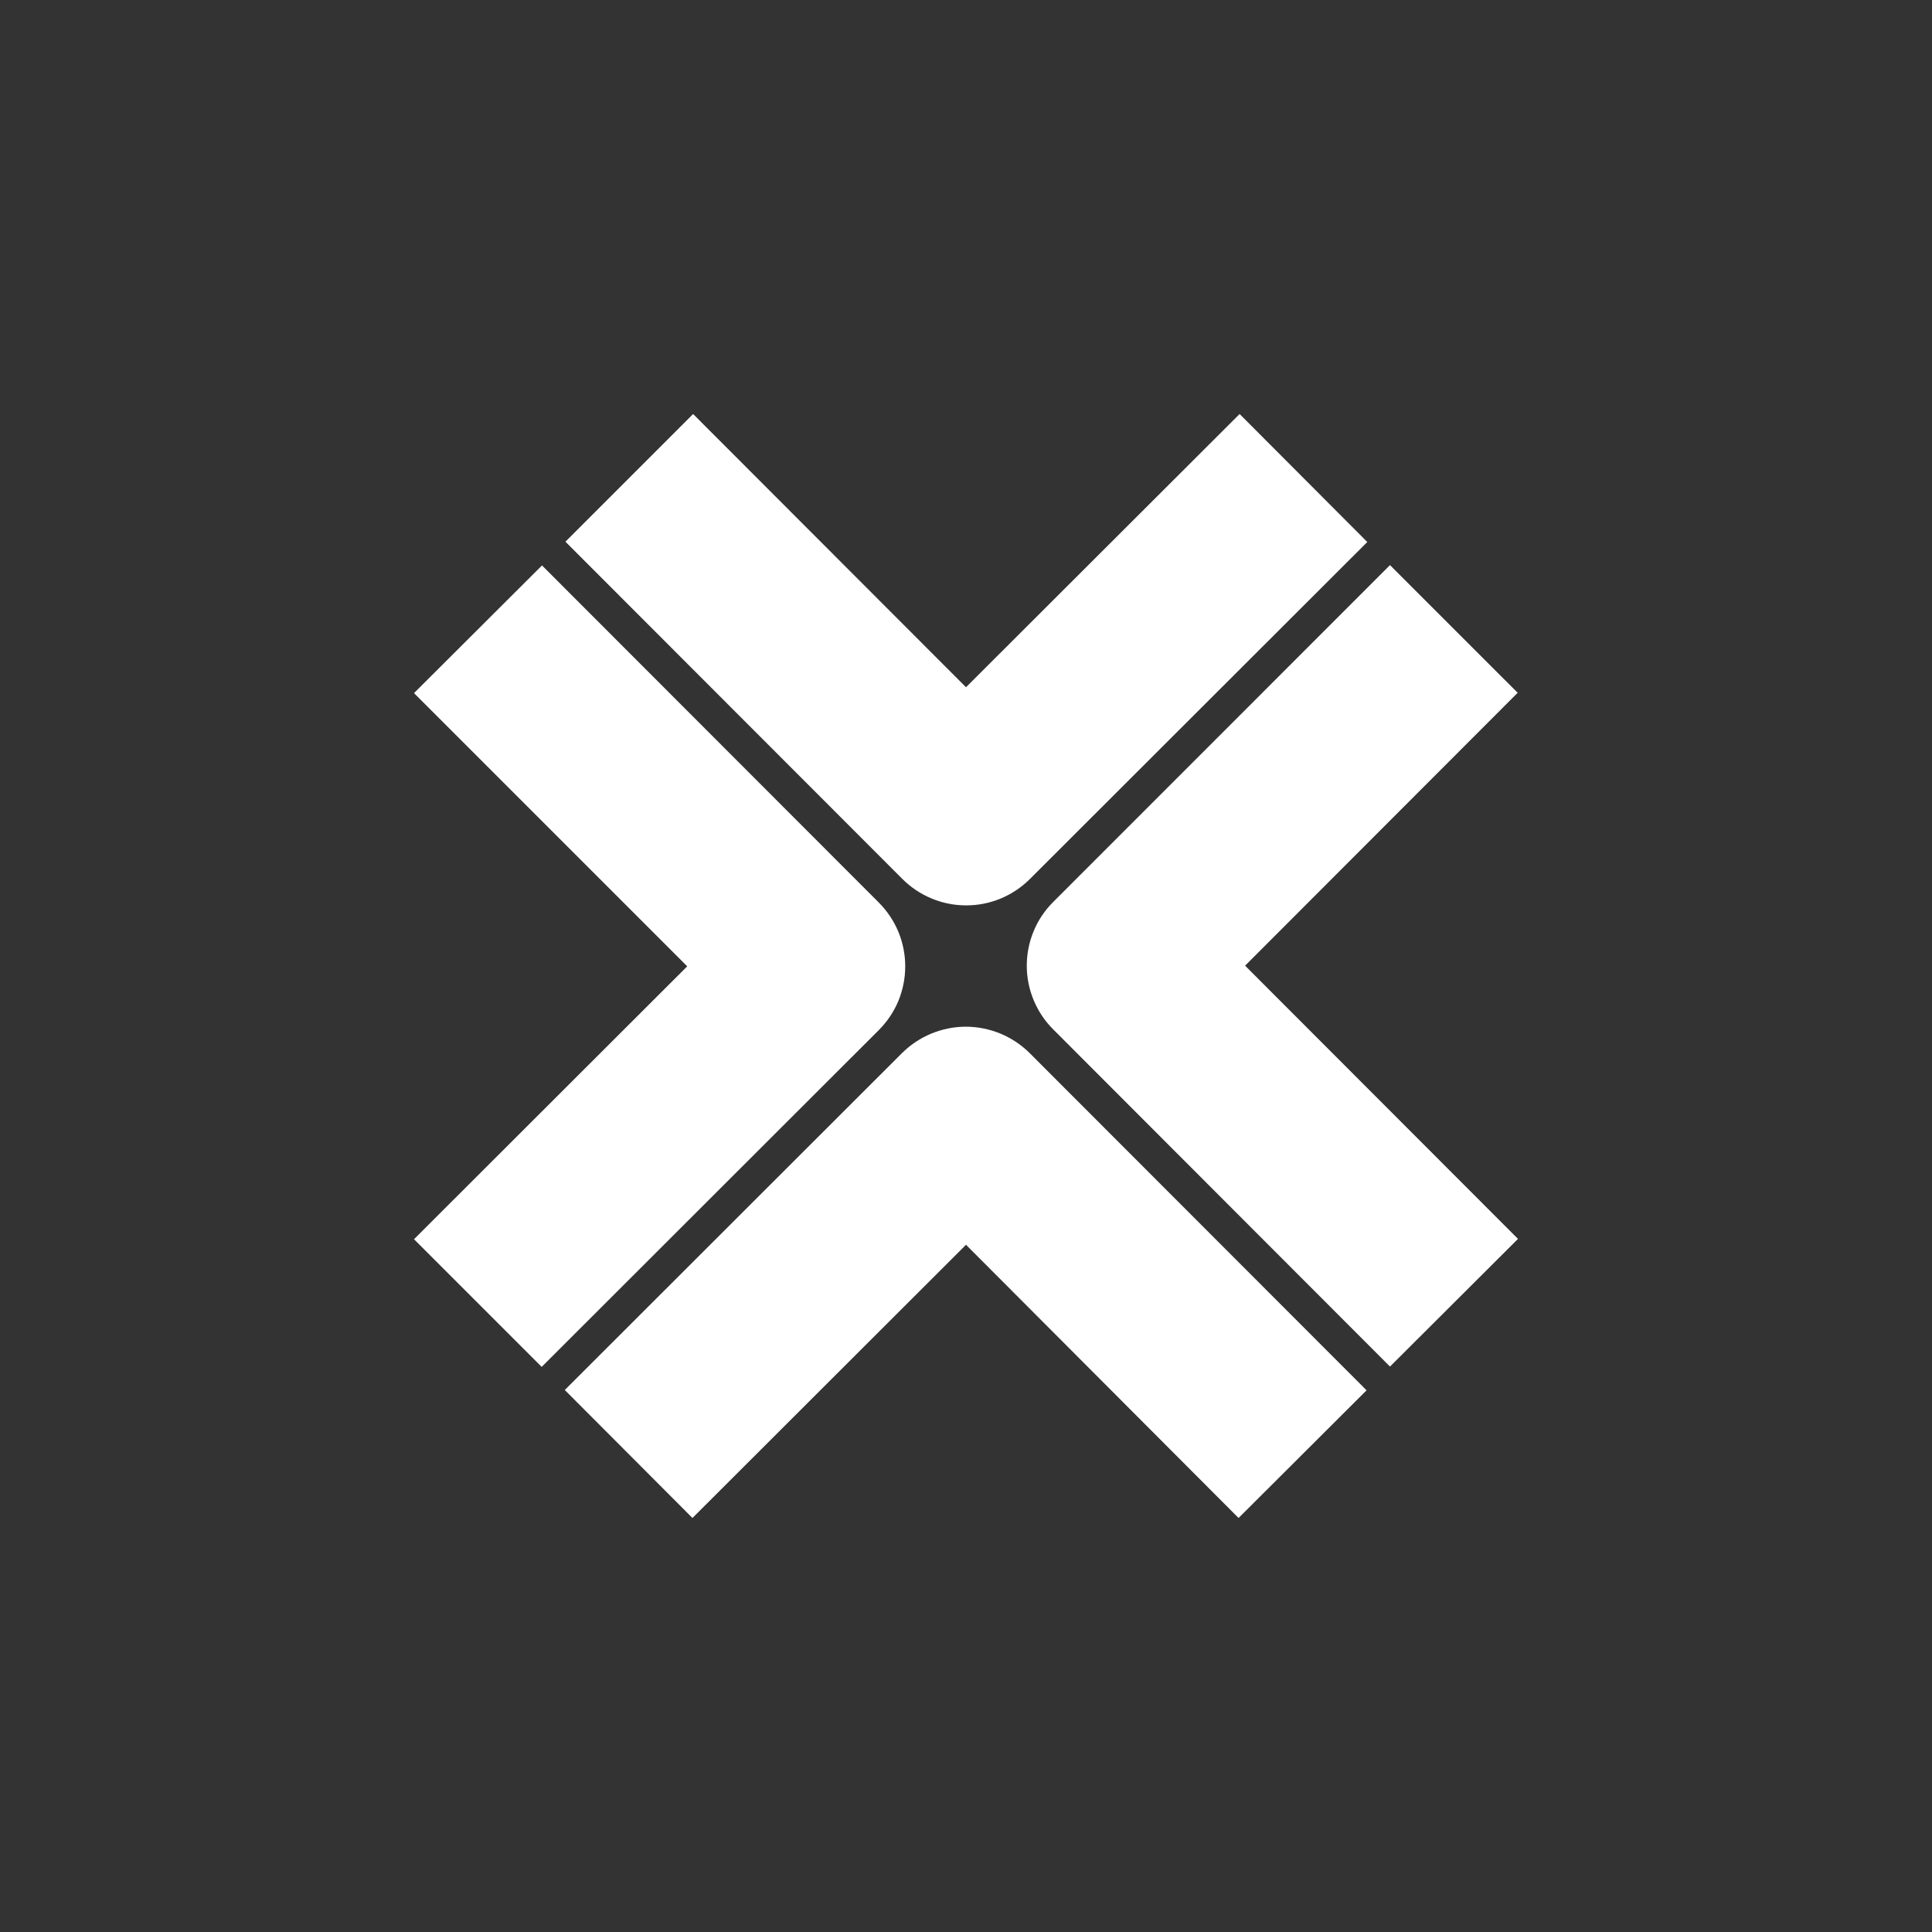 <svg width="24" height="24" viewBox="0 0 24 24" fill="none" xmlns="http://www.w3.org/2000/svg">
<rect x="0" y="0" width="24" height="24" fill="#333333" stroke="none"/>
<path d="M12.797 10.916L16.985 6.733L15.399 5.143L12 8.537L8.61 5.143L7.024 6.729L11.207 10.916C11.311 11.021 11.435 11.104 11.572 11.161C11.708 11.218 11.854 11.247 12.002 11.247C12.15 11.247 12.297 11.218 12.433 11.161C12.569 11.104 12.693 11.021 12.797 10.916ZM18.857 15.39L15.467 11.996L18.853 8.606L17.267 7.02L13.085 11.203C12.98 11.307 12.897 11.43 12.841 11.566C12.784 11.702 12.755 11.848 12.755 11.996C12.755 12.143 12.784 12.289 12.841 12.425C12.897 12.561 12.98 12.685 13.085 12.789L17.267 16.976L18.857 15.39ZM12 15.463L15.386 18.857L16.976 17.271L12.793 13.084C12.689 12.98 12.565 12.897 12.428 12.84C12.292 12.784 12.146 12.754 11.998 12.754C11.85 12.754 11.704 12.784 11.568 12.84C11.431 12.897 11.307 12.98 11.203 13.084L7.016 17.267L8.602 18.857L12 15.463ZM10.916 12.797C11.02 12.693 11.103 12.57 11.16 12.434C11.216 12.297 11.245 12.152 11.245 12.004C11.245 11.857 11.216 11.711 11.16 11.575C11.103 11.439 11.02 11.315 10.916 11.211L6.733 7.024L5.143 8.61L8.537 12.004L5.143 15.394L6.729 16.98L10.916 12.797Z" fill="white"/>
</svg>
